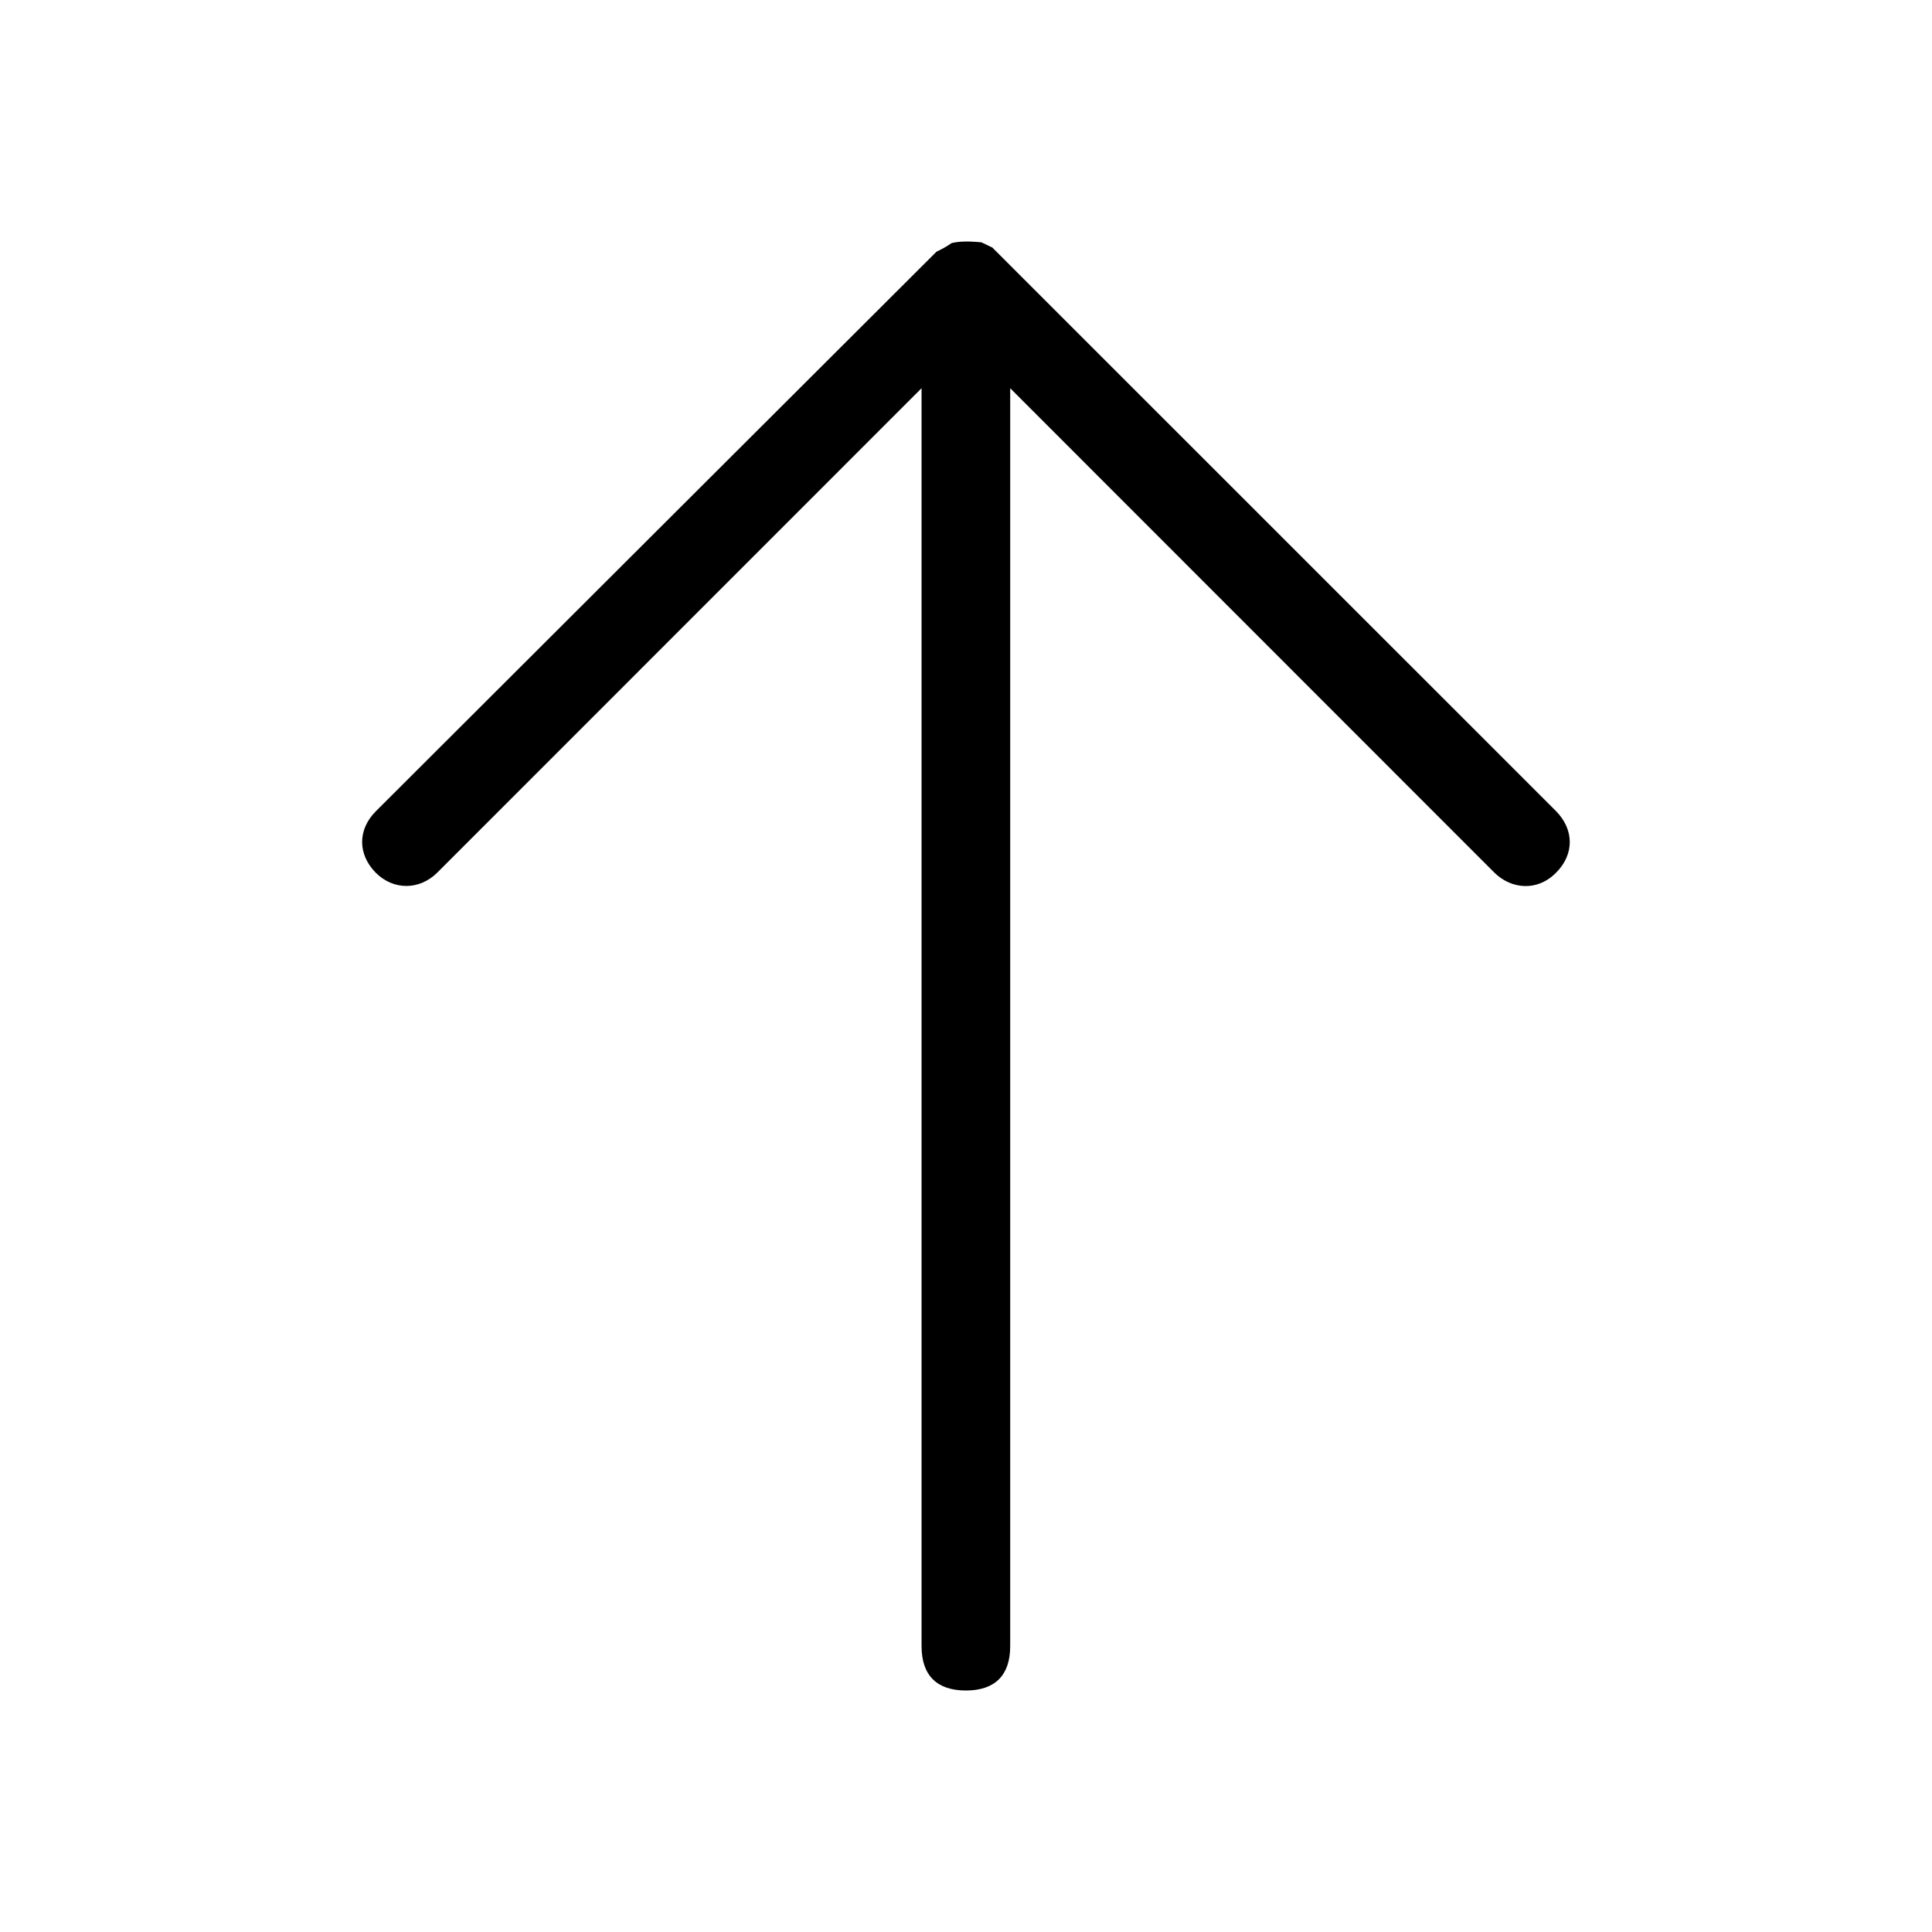 <?xml version="1.0" encoding="utf-8"?>
<!-- Generator: Adobe Illustrator 15.1.0, SVG Export Plug-In . SVG Version: 6.00 Build 0)  -->
<!DOCTYPE svg PUBLIC "-//W3C//DTD SVG 1.1//EN" "http://www.w3.org/Graphics/SVG/1.1/DTD/svg11.dtd">
<svg version="1.1" id="圖層_1" xmlns="http://www.w3.org/2000/svg" xmlns:xlink="http://www.w3.org/1999/xlink" x="0px" y="0px"
	 width="16px" height="16px" viewBox="-0.5 42.5 16 16" enable-background="new -0.5 42.5 16 16" xml:space="preserve">
<title>arrow-up</title>
<path d="M12.387,49.727c0.151-0.151,0.151-0.356-0.001-0.51l-4.632-4.631c-0.019-0.019-0.03-0.029-0.034-0.035l-0.092-0.044
	c-0.12-0.012-0.19-0.007-0.247,0.006c-0.049,0.034-0.094,0.057-0.125,0.071l-4.643,4.634c-0.152,0.152-0.152,0.357,0,0.511
	c0.146,0.144,0.359,0.145,0.508-0.002l4.011-4.012v10.418c0,0.241,0.126,0.367,0.367,0.367s0.367-0.126,0.367-0.367V45.715
	l4.012,4.014C12.014,49.861,12.228,49.888,12.387,49.727z"/>
</svg>
